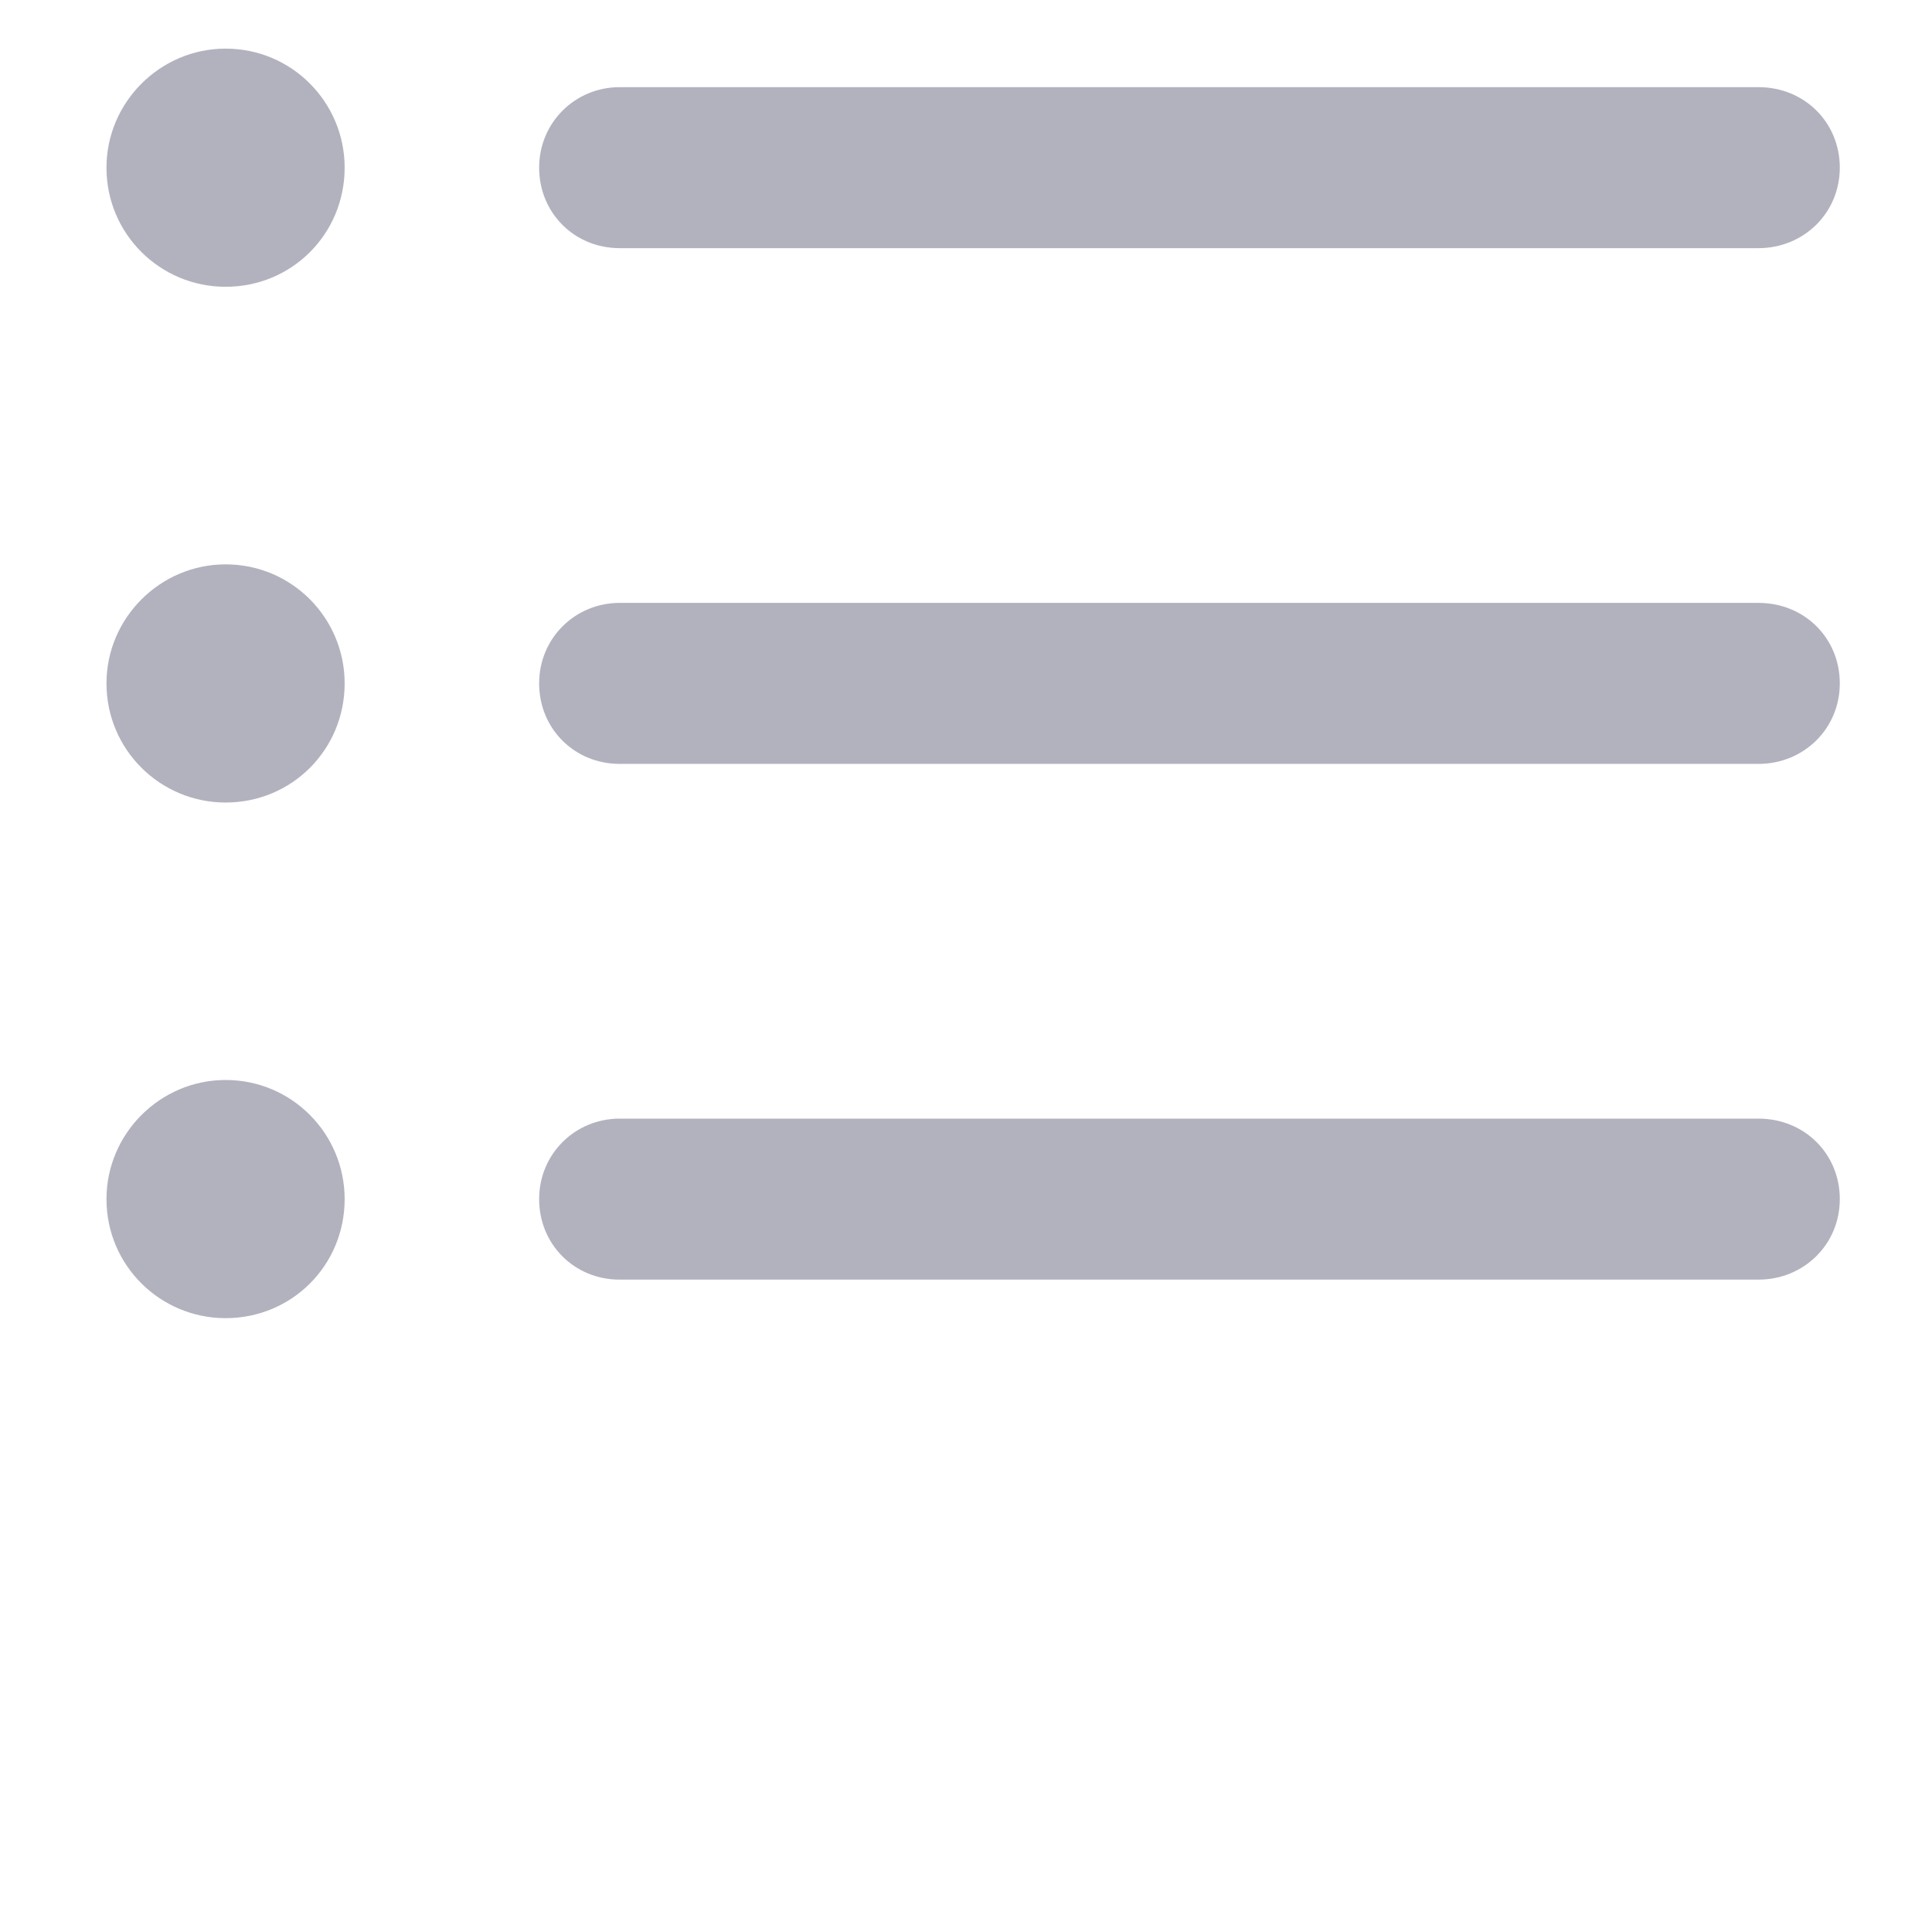<svg width="24" height="24" viewBox="0 0 18 18" fill="none" xmlns="http://www.w3.org/2000/svg">
<path d="M2.102 2.672C2.719 2.672 3.211 2.18 3.211 1.562C3.211 0.953 2.719 0.453 2.102 0.453C1.492 0.453 0.992 0.953 0.992 1.562C0.992 2.18 1.492 2.672 2.102 2.672ZM5.773 2.312H16.383C16.805 2.312 17.141 1.984 17.141 1.562C17.141 1.141 16.812 0.812 16.383 0.812H5.773C5.359 0.812 5.023 1.141 5.023 1.562C5.023 1.984 5.352 2.312 5.773 2.312ZM2.102 7.477C2.719 7.477 3.211 6.984 3.211 6.367C3.211 5.758 2.719 5.258 2.102 5.258C1.492 5.258 0.992 5.758 0.992 6.367C0.992 6.984 1.492 7.477 2.102 7.477ZM5.773 7.117H16.383C16.805 7.117 17.141 6.789 17.141 6.367C17.141 5.945 16.812 5.617 16.383 5.617H5.773C5.359 5.617 5.023 5.945 5.023 6.367C5.023 6.789 5.352 7.117 5.773 7.117ZM2.102 12.281C2.719 12.281 3.211 11.789 3.211 11.172C3.211 10.562 2.719 10.062 2.102 10.062C1.492 10.062 0.992 10.562 0.992 11.172C0.992 11.789 1.492 12.281 2.102 12.281ZM5.773 11.922H16.383C16.805 11.922 17.141 11.594 17.141 11.172C17.141 10.75 16.812 10.422 16.383 10.422H5.773C5.359 10.422 5.023 10.75 5.023 11.172C5.023 11.594 5.352 11.922 5.773 11.922Z" fill="#B2B2BF"/>
</svg>
